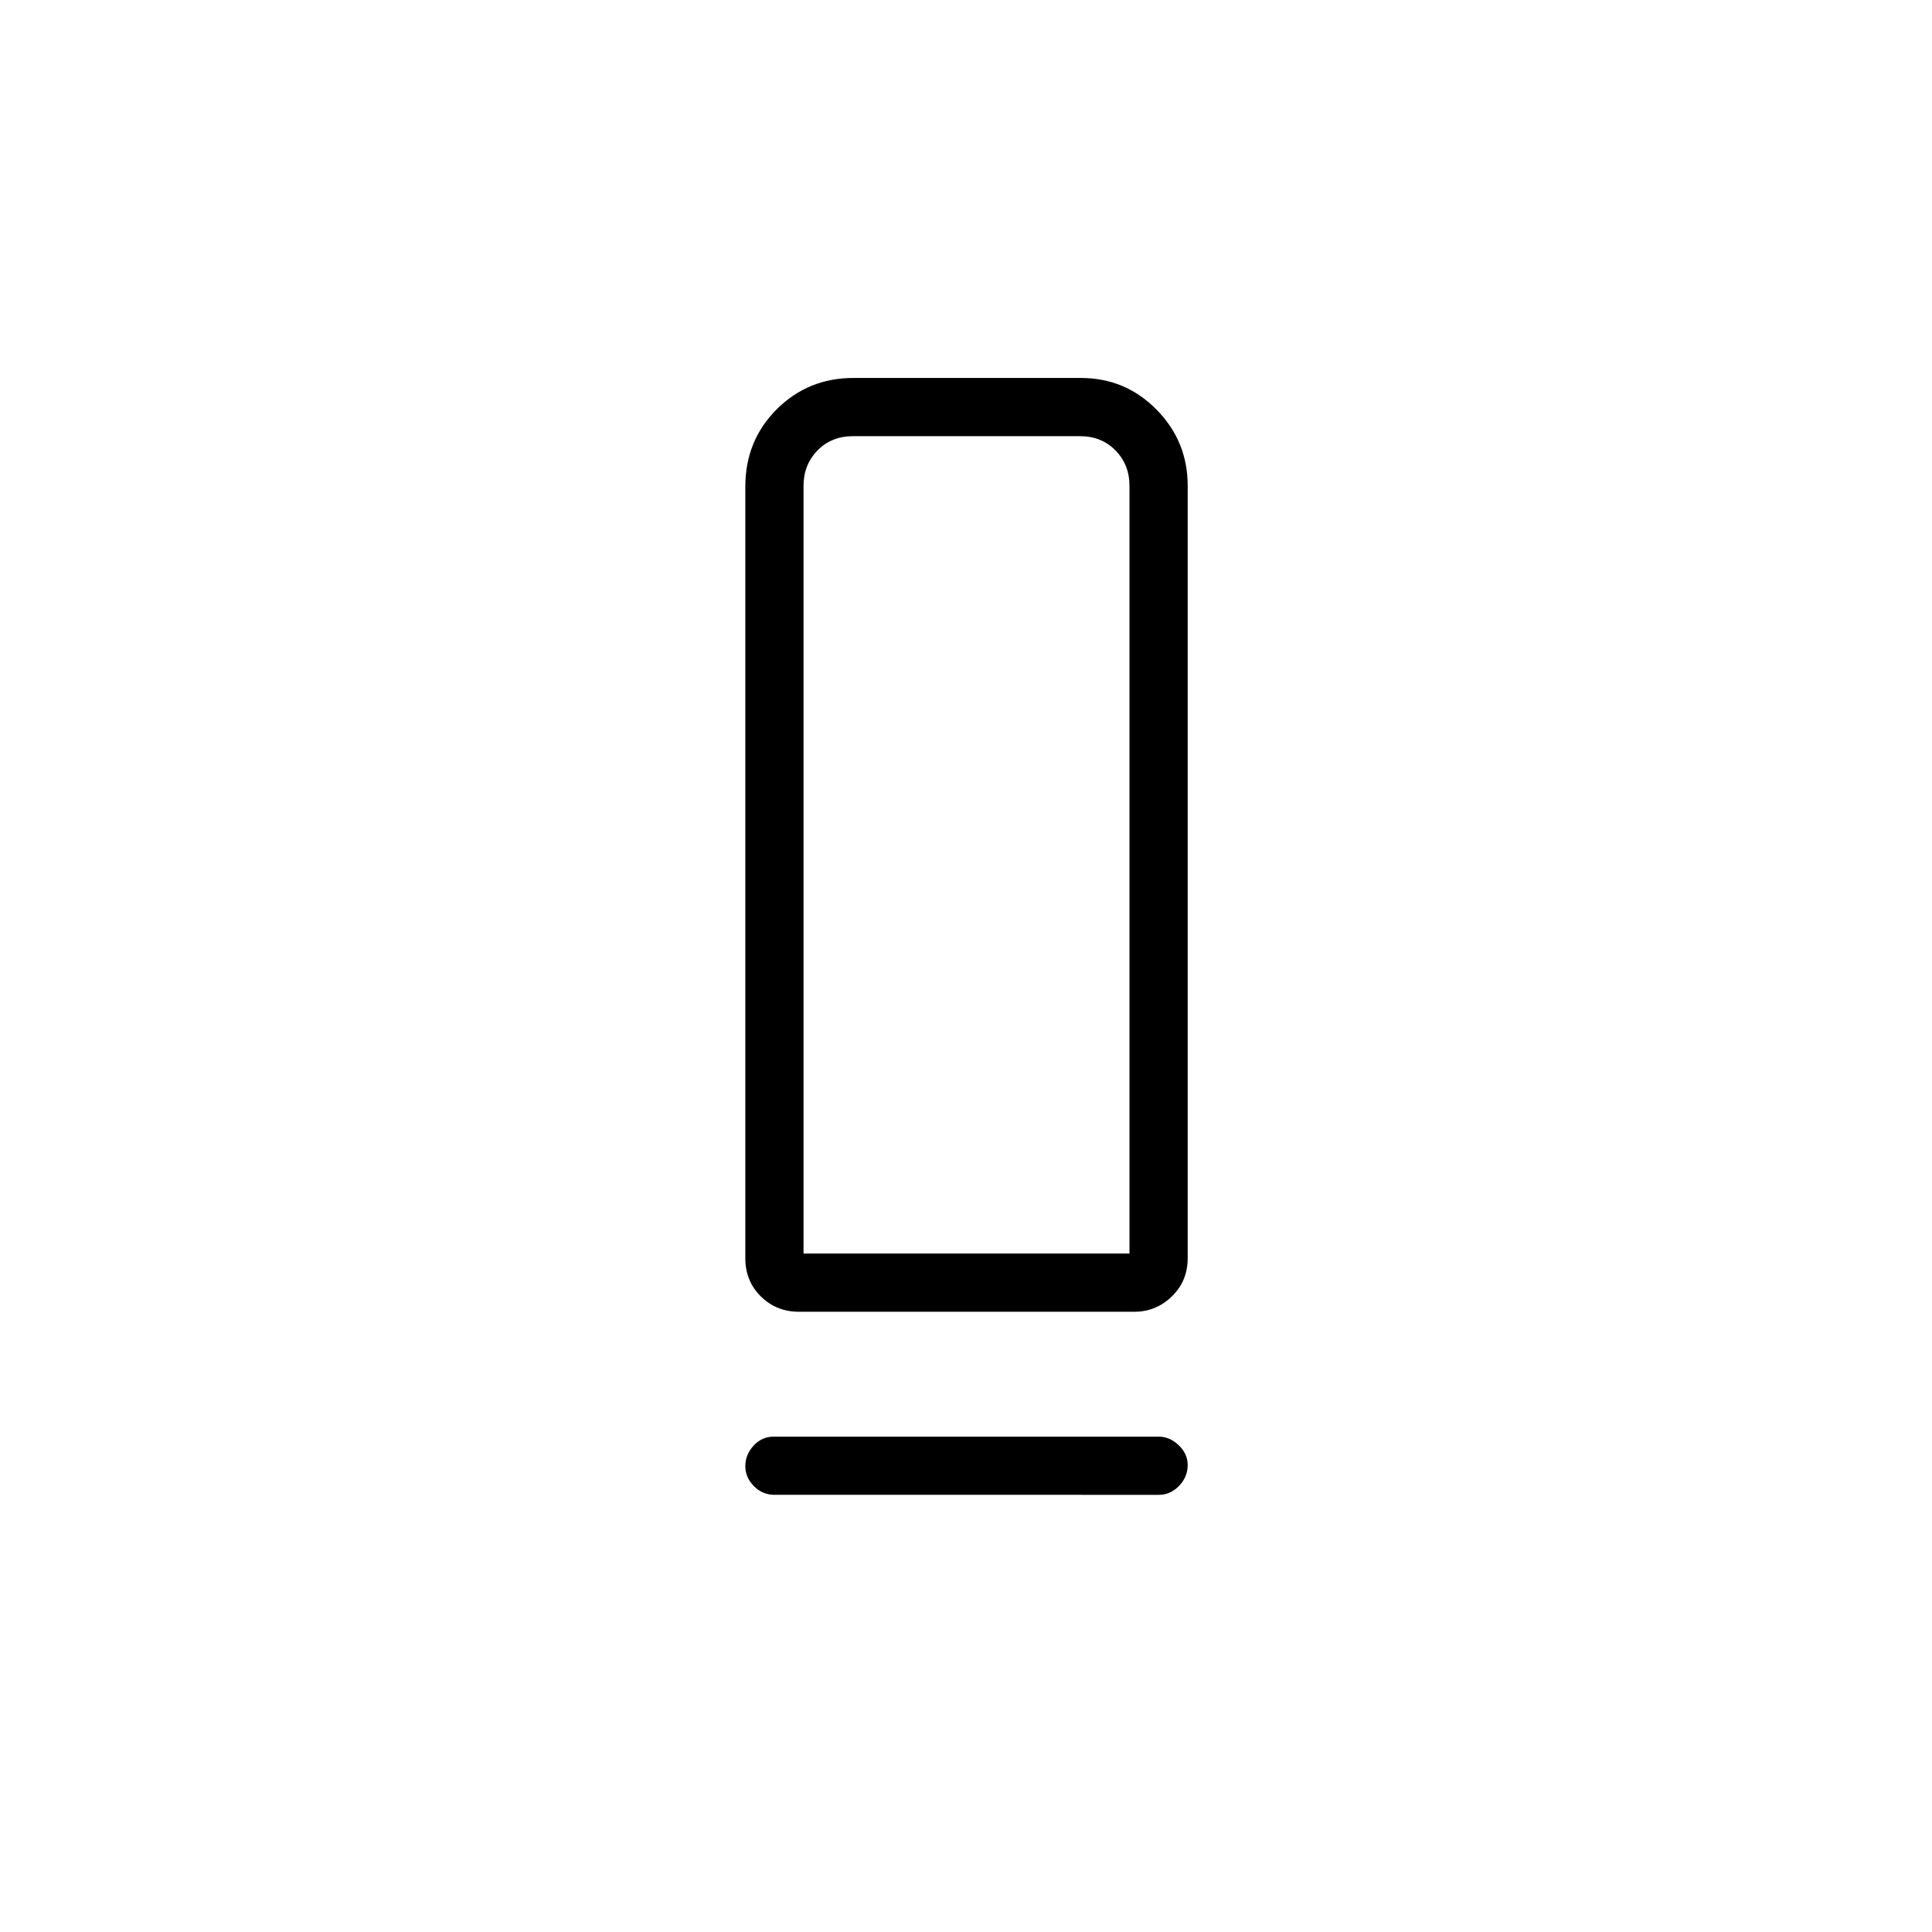 <svg xmlns="http://www.w3.org/2000/svg" height="20" viewBox="0 -960 960 960" width="20"><path d="M397.024-308.192q-11.293 0-18.986-7.639-7.692-7.638-7.692-18.938v-383.394q0-22.876 15.589-38.453 15.589-15.577 38.094-15.577h113.019q22.144 0 37.625 15.727 15.481 15.727 15.481 37.812v383.885q0 11.3-7.855 18.938-7.856 7.639-18.707 7.639H397.024Zm2.245-28.923h161.962v-381.539q0-10.385-6.923-17.5t-17.693-7.115h-112.73q-10.77 0-17.693 7.115-6.923 7.115-6.923 17.5v381.539Zm-14.694 90.961h191.027q5.61 0 10.081 4.269 4.471 4.268 4.471 9.817 0 5.991-4.31 10.414-4.309 4.424-9.919 4.424H384.898q-6.052 0-10.302-4.324t-4.25-9.955q0-5.63 4.088-10.137 4.089-4.508 10.141-4.508Zm14.694-90.961H561.231 399.269Z"/></svg>